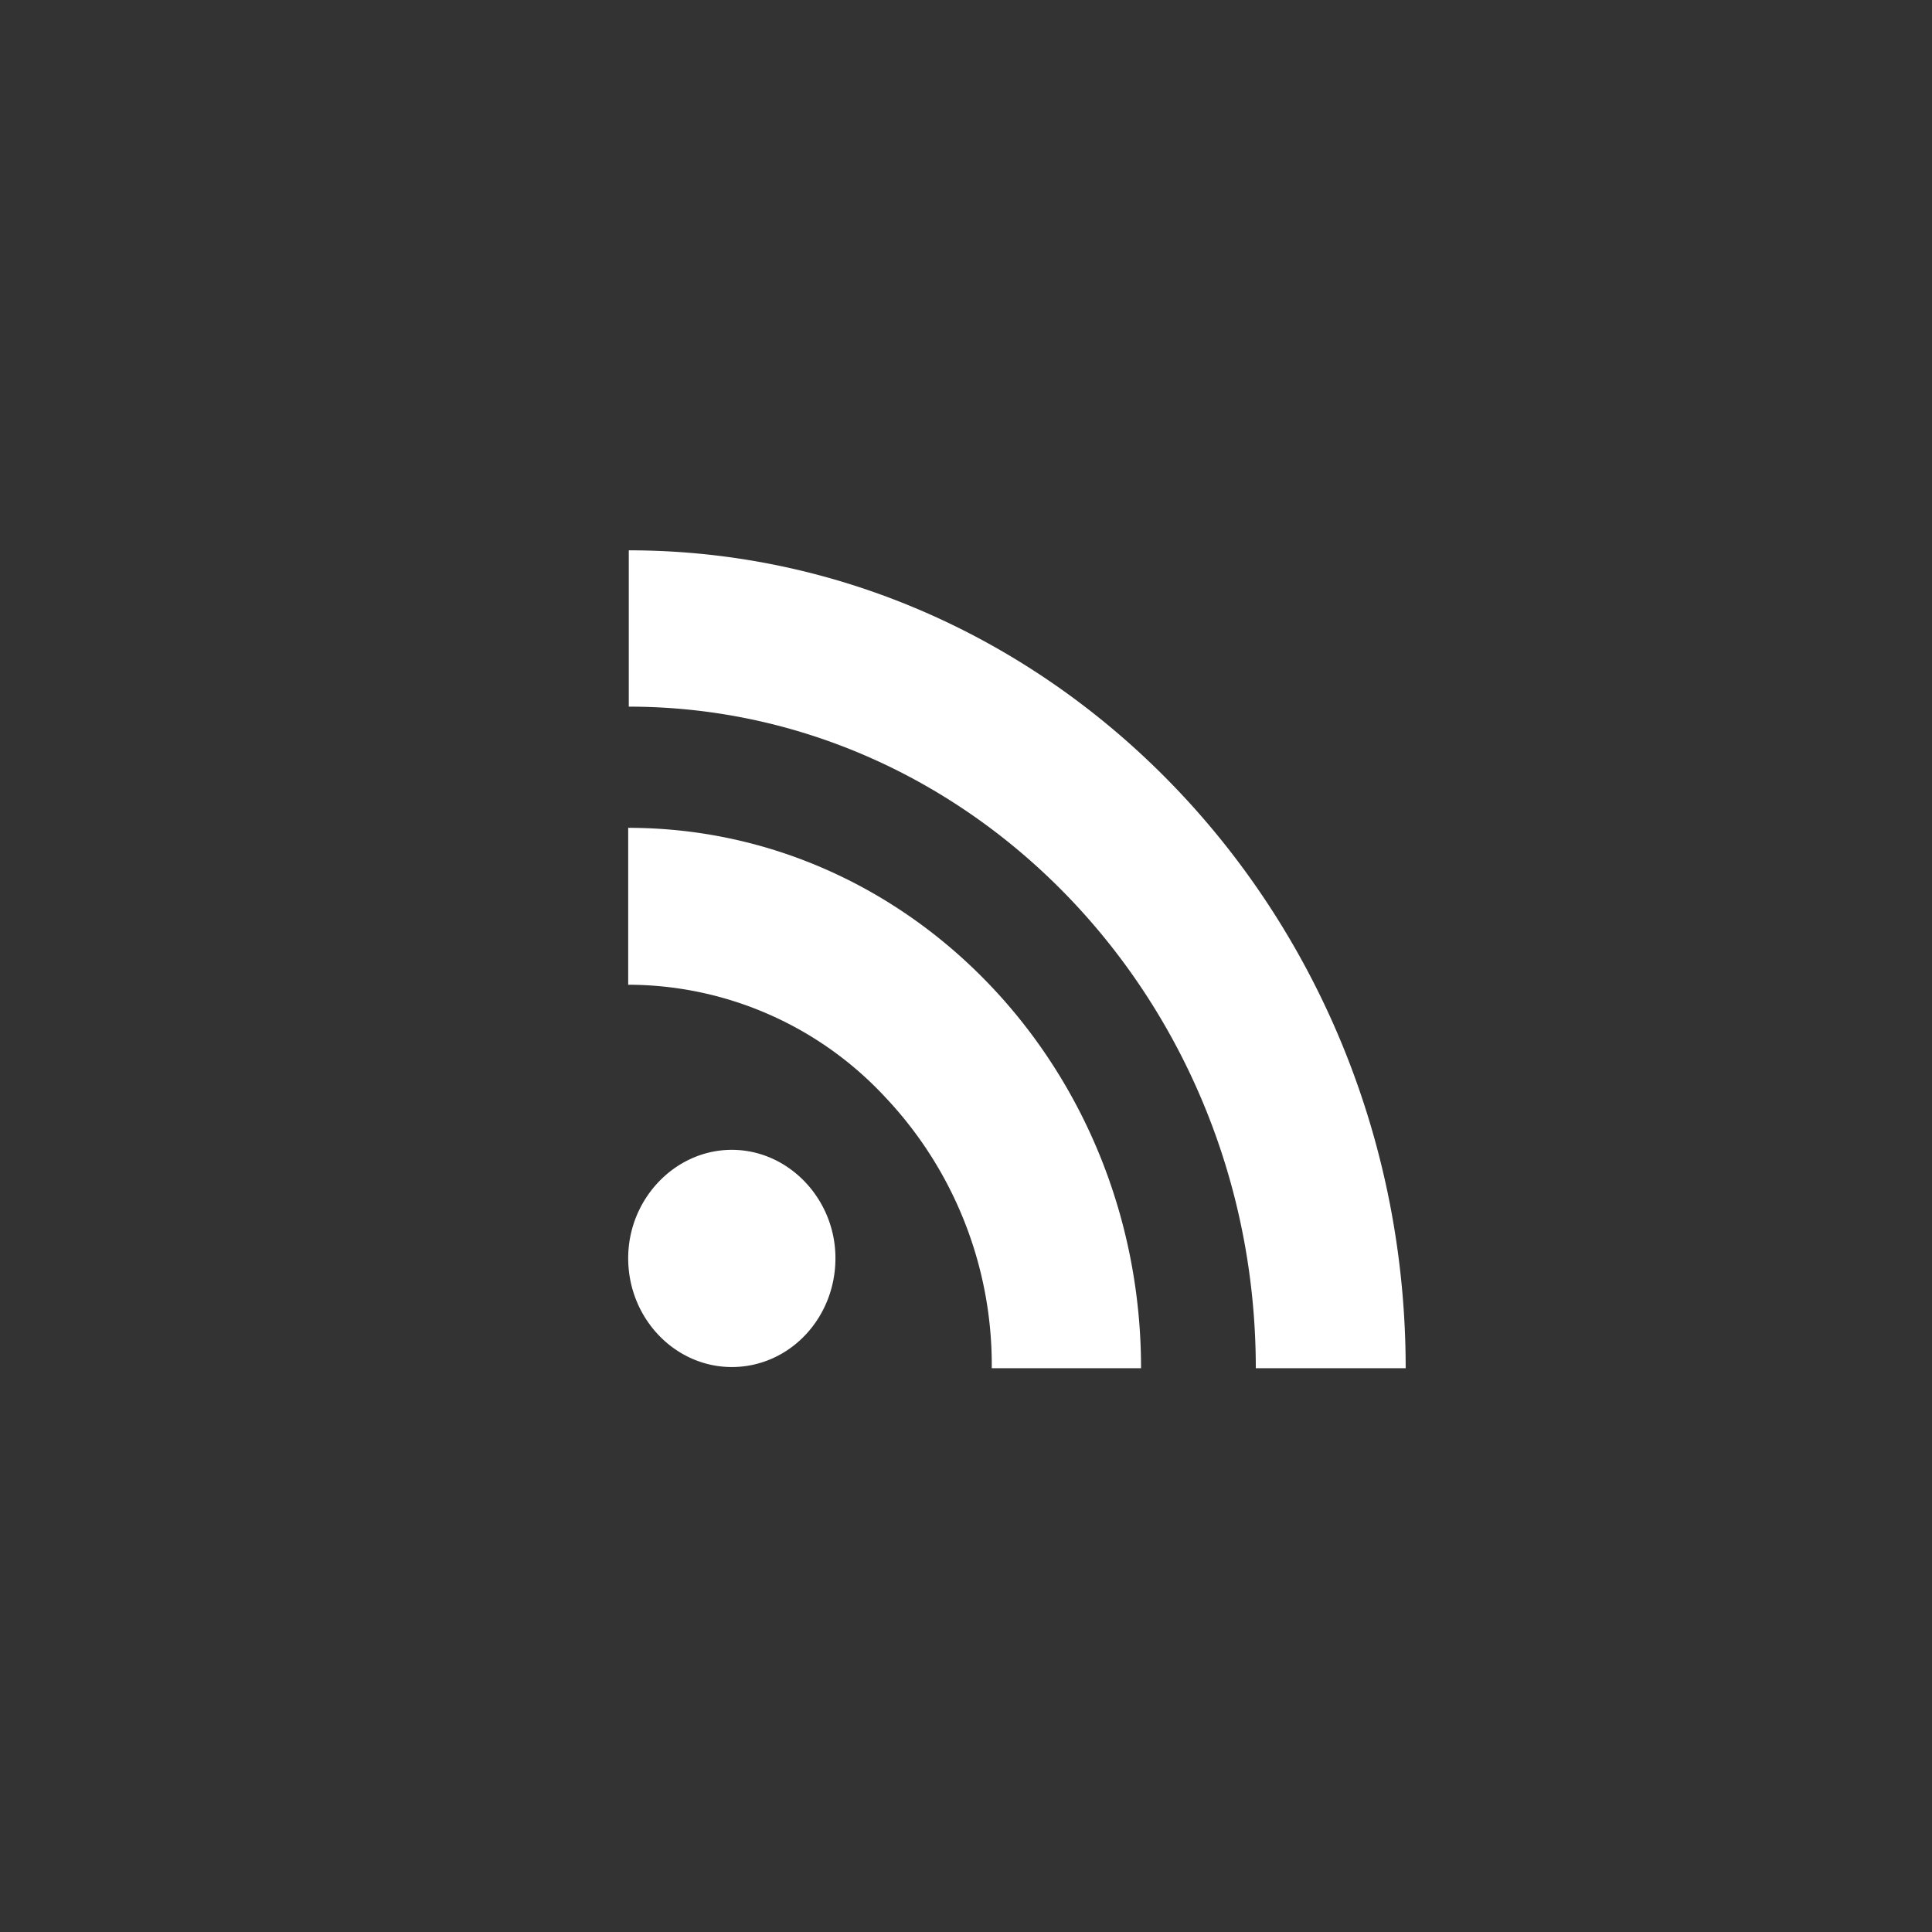 <svg xmlns="http://www.w3.org/2000/svg" width="33" height="33" viewBox="0 0 33 33"><rect x="0" y="0" width="33" height="33" fill="#333333" stroke="none"/><path fill="#fff" d="M10.73 16.82a6 6 0 0 1 4.39 1.92 6.66 6.66 0 0 1 1.82 4.63h2.55c0-5.1-3.92-9.23-8.76-9.23v2.68zm1.77 2.82c-.97 0-1.77.84-1.77 1.85 0 1.03.8 1.86 1.77 1.86.98 0 1.77-.83 1.77-1.86 0-1.01-.8-1.85-1.77-1.85M10.74 9.4v2.67c5.9 0 10.71 5.07 10.71 11.3h2.56c0-7.7-5.96-13.97-13.27-13.97"/></svg>